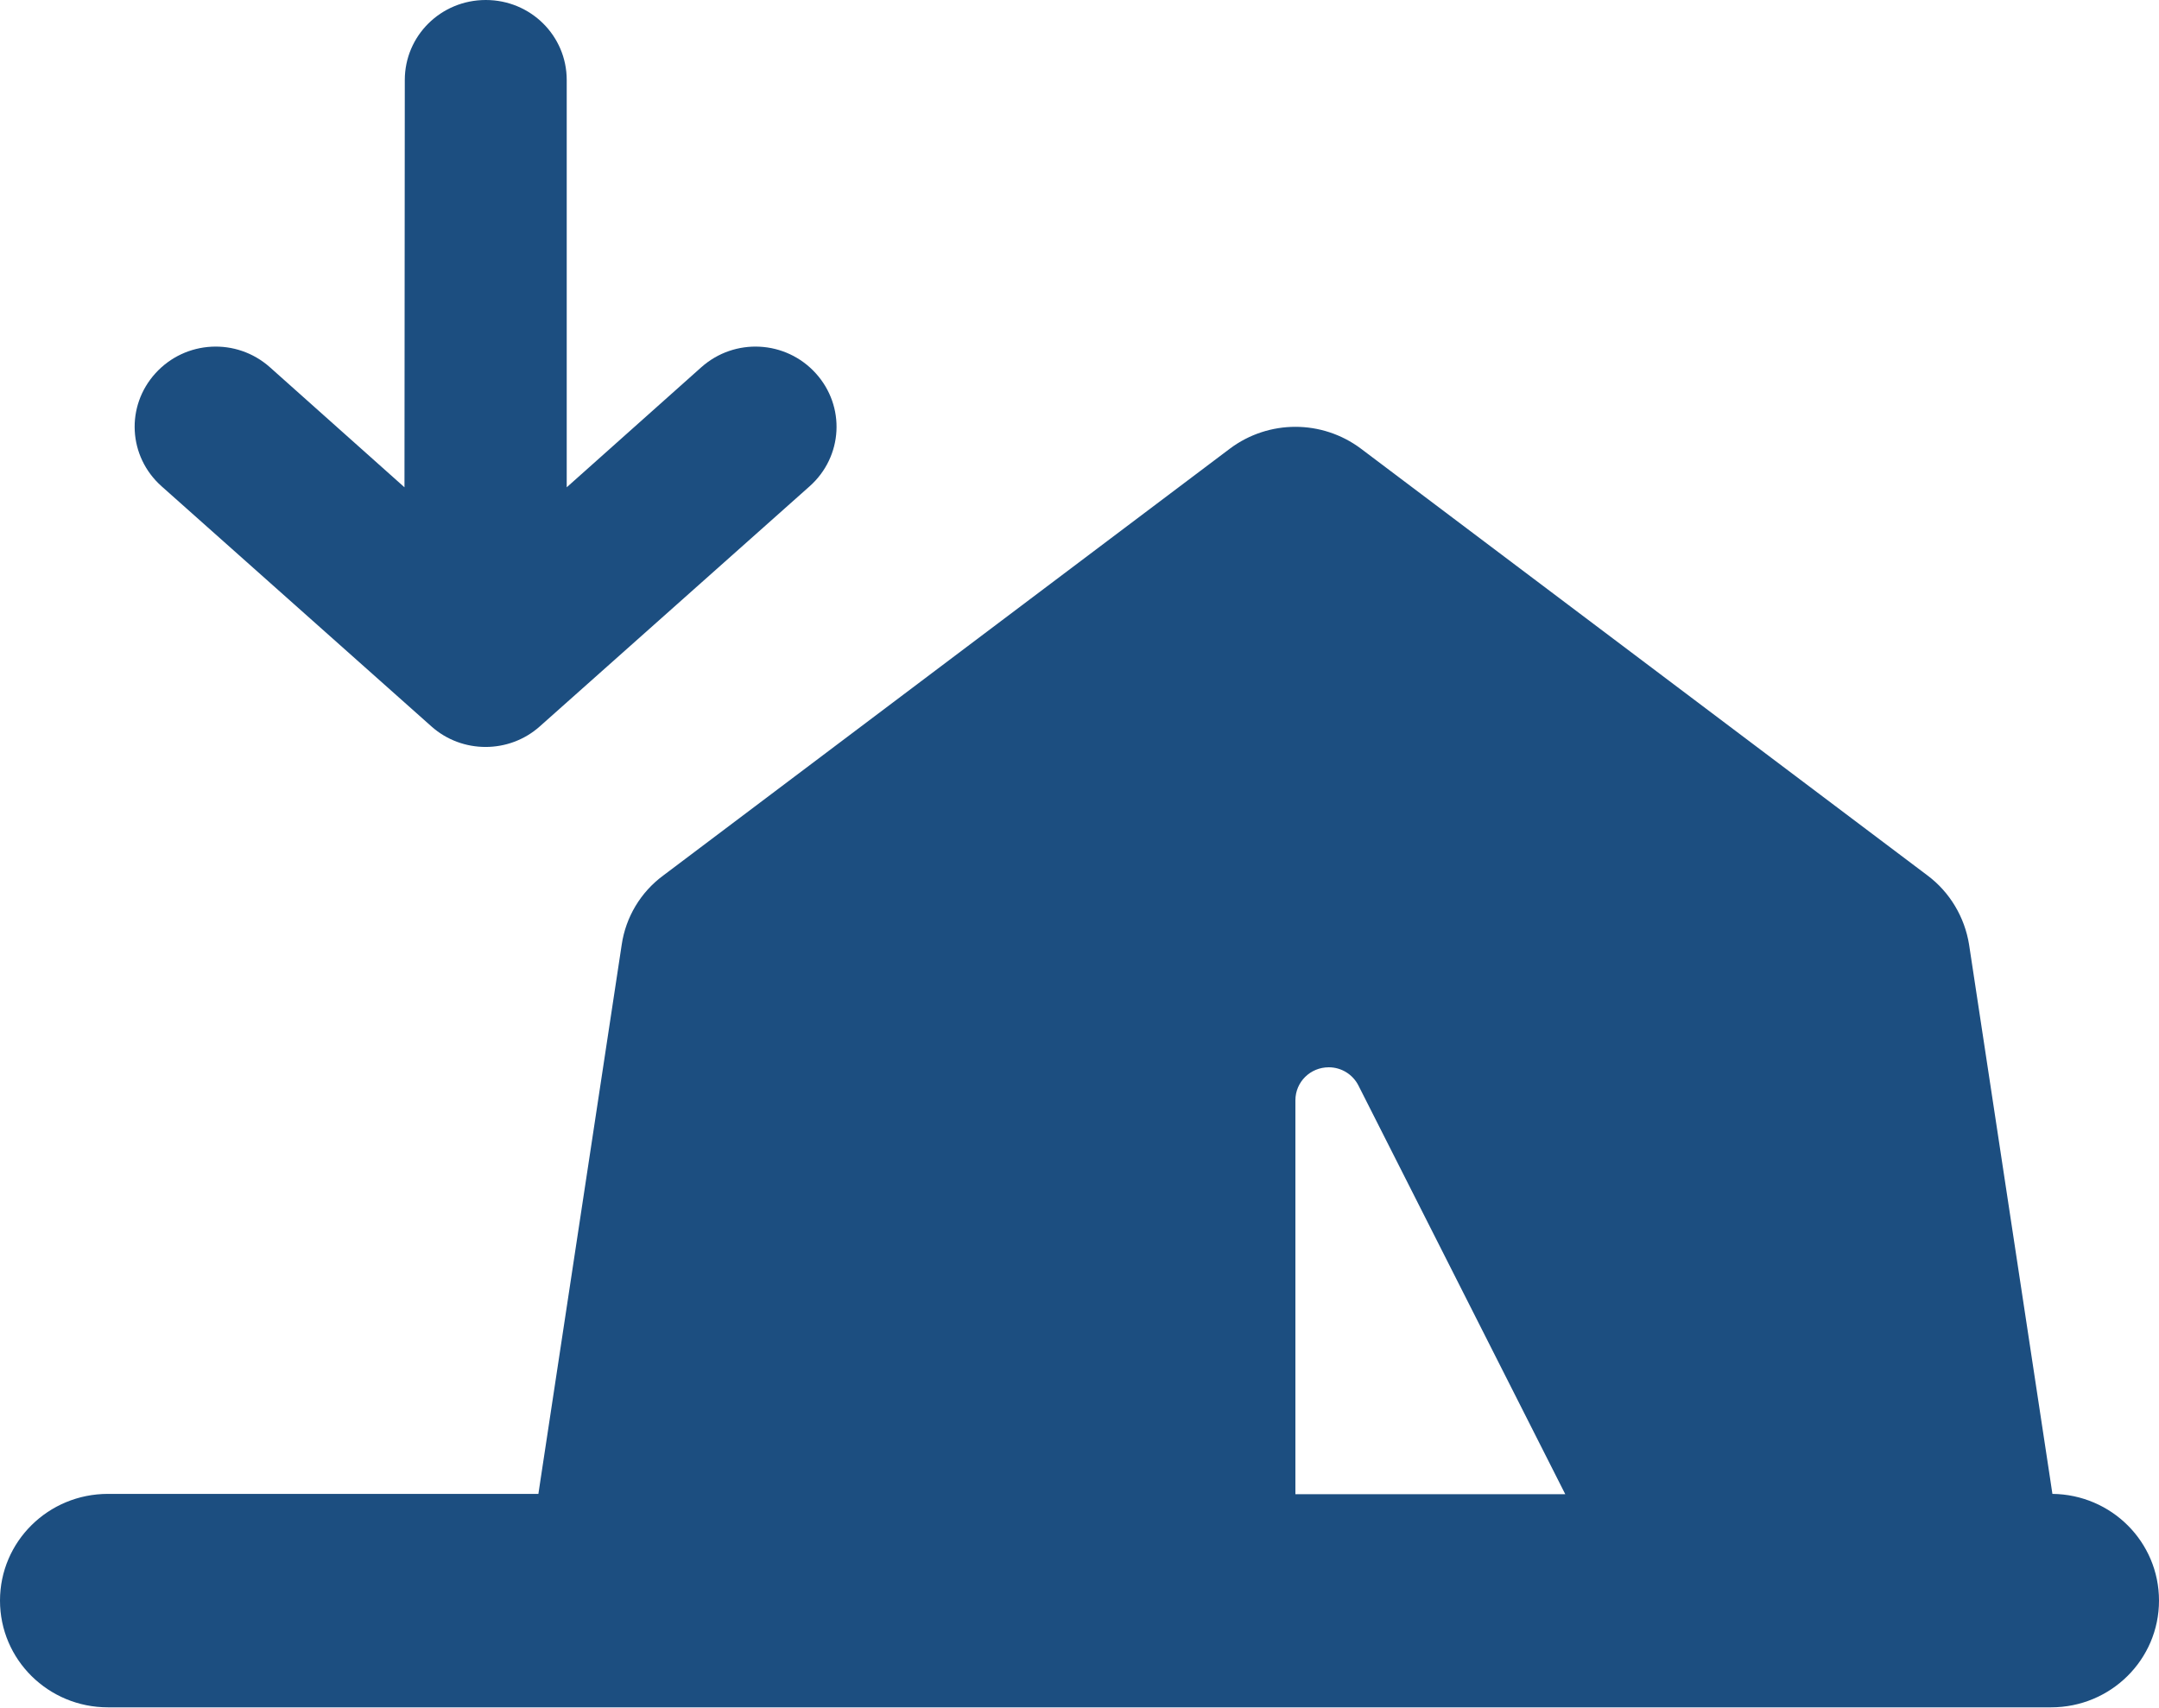 <svg width="67" height="53" viewBox="0 0 67 53" fill="none" xmlns="http://www.w3.org/2000/svg">
<path d="M25.313 11.583C26.245 12.608 26.161 14.171 25.125 15.093L16.75 22.546C15.797 23.395 14.342 23.395 13.389 22.546L5.015 15.093C3.978 14.171 3.894 12.608 4.826 11.583C5.758 10.559 7.339 10.476 8.375 11.397L12.552 15.124L12.562 2.484C12.562 1.108 13.683 0 15.075 0C16.467 0 17.587 1.108 17.587 2.484V15.124L21.765 11.397C22.801 10.476 24.382 10.559 25.313 11.583ZM38.169 13.923C39.373 13.022 41.027 13.022 42.231 13.923L59.818 27.173C60.509 27.69 60.97 28.467 61.106 29.316L63.619 45.878L63.692 46.365C65.524 46.385 67 47.855 67 49.677C67 51.509 65.503 52.99 63.65 52.99H3.35C1.497 52.99 0 51.509 0 49.677C0 47.845 1.497 46.365 3.35 46.365H16.708L16.781 45.878L19.294 29.316C19.419 28.467 19.88 27.69 20.582 27.173L38.169 13.923ZM40.2 46.375H48.575L42.158 33.694C41.98 33.342 41.624 33.125 41.236 33.125C40.661 33.125 40.2 33.581 40.2 34.15V46.375Z" fill="#1C4E80"/>
</svg>
